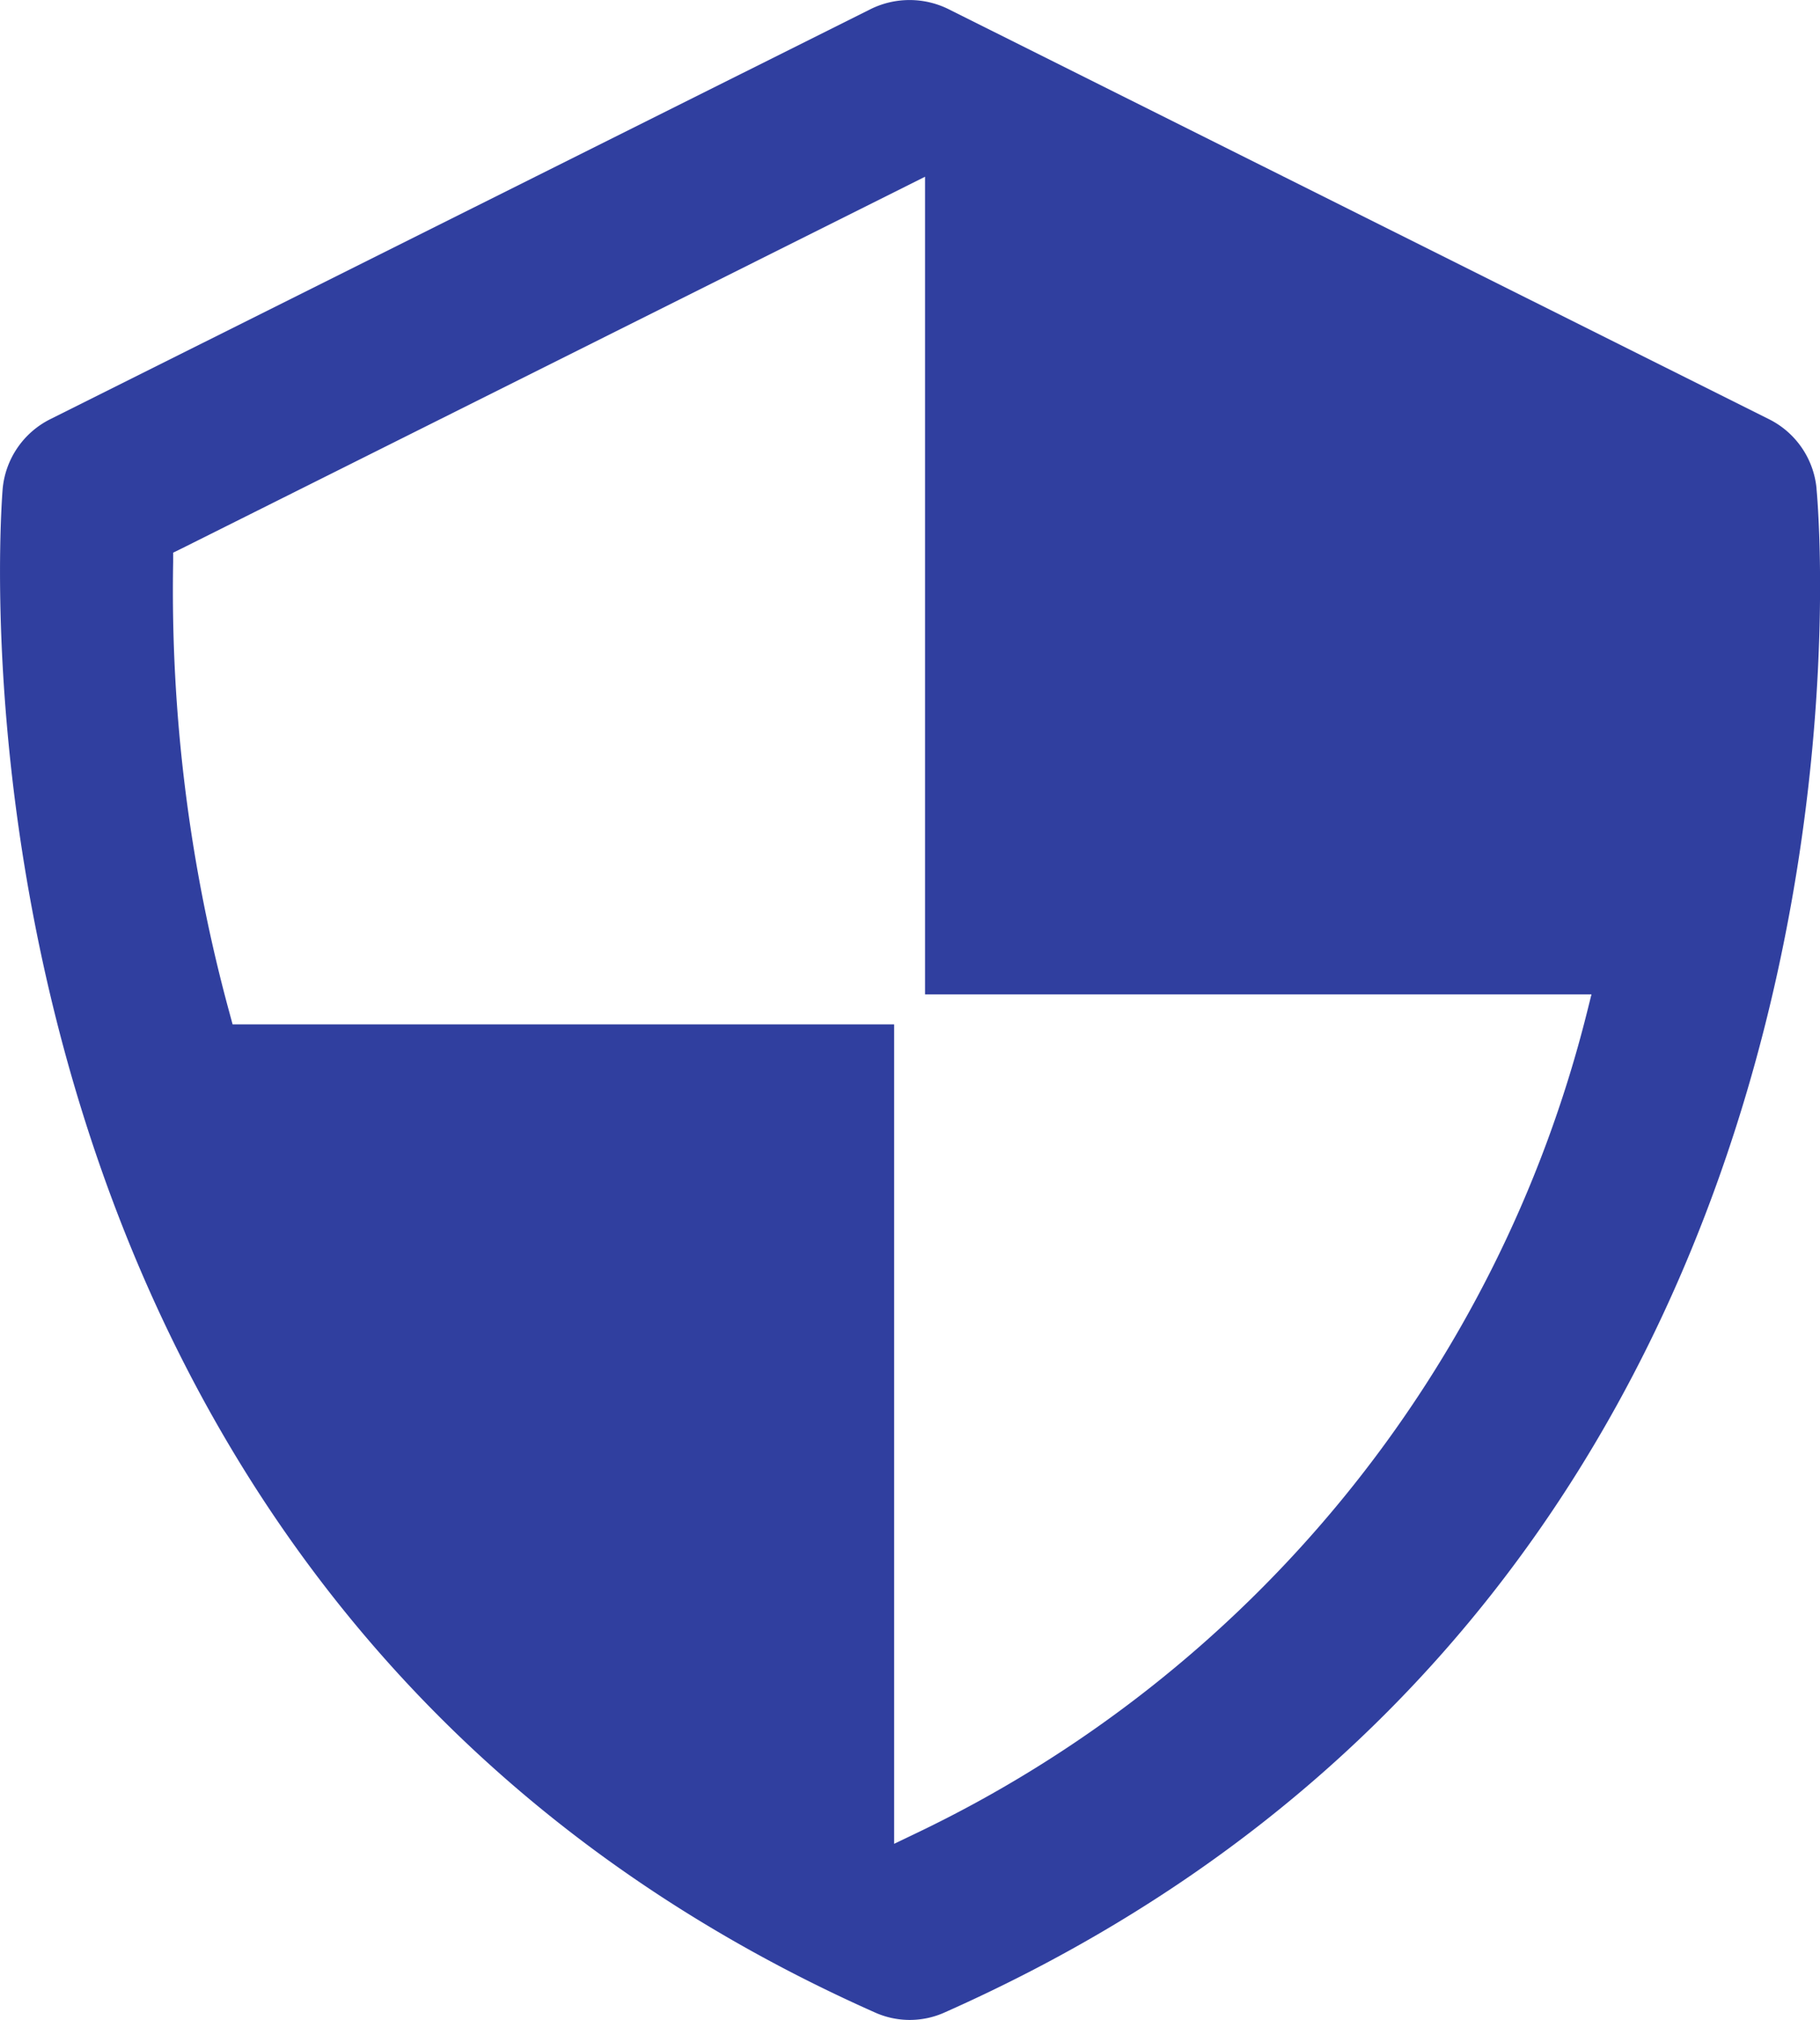 <svg xmlns="http://www.w3.org/2000/svg" xmlns:xlink="http://www.w3.org/1999/xlink" width="37.839" height="42" viewBox="0 0 37.839 42"><defs><style>.a{fill:#303f9f;stroke:rgba(0,0,0,0);}.b{clip-path:url(#a);}</style><clipPath id="a"><rect class="a" width="37.839" height="42" transform="translate(0 0)"/></clipPath></defs><g class="b" transform="translate(0 0)"><path class="a" d="M1.047,8.715a1.805,1.805,0,0,0-.991,1.441c-.075.936-1.609,22.9,18.124,31.684a1.766,1.766,0,0,0,1.469,0C39.909,32.833,37.79,10.4,37.767,10.169l0-.013a1.8,1.8,0,0,0-.991-1.441L19.72.19A1.828,1.828,0,0,0,18.1.19ZM19.232,3.675v17H33.088l-.1.4a25.879,25.879,0,0,1-13.94,17.043l-.458.22V21.3H4.836l-.064-.237A33.342,33.342,0,0,1,3.6,11.685l0-.194.175-.085Z" transform="translate(0 0)"/></g></svg>